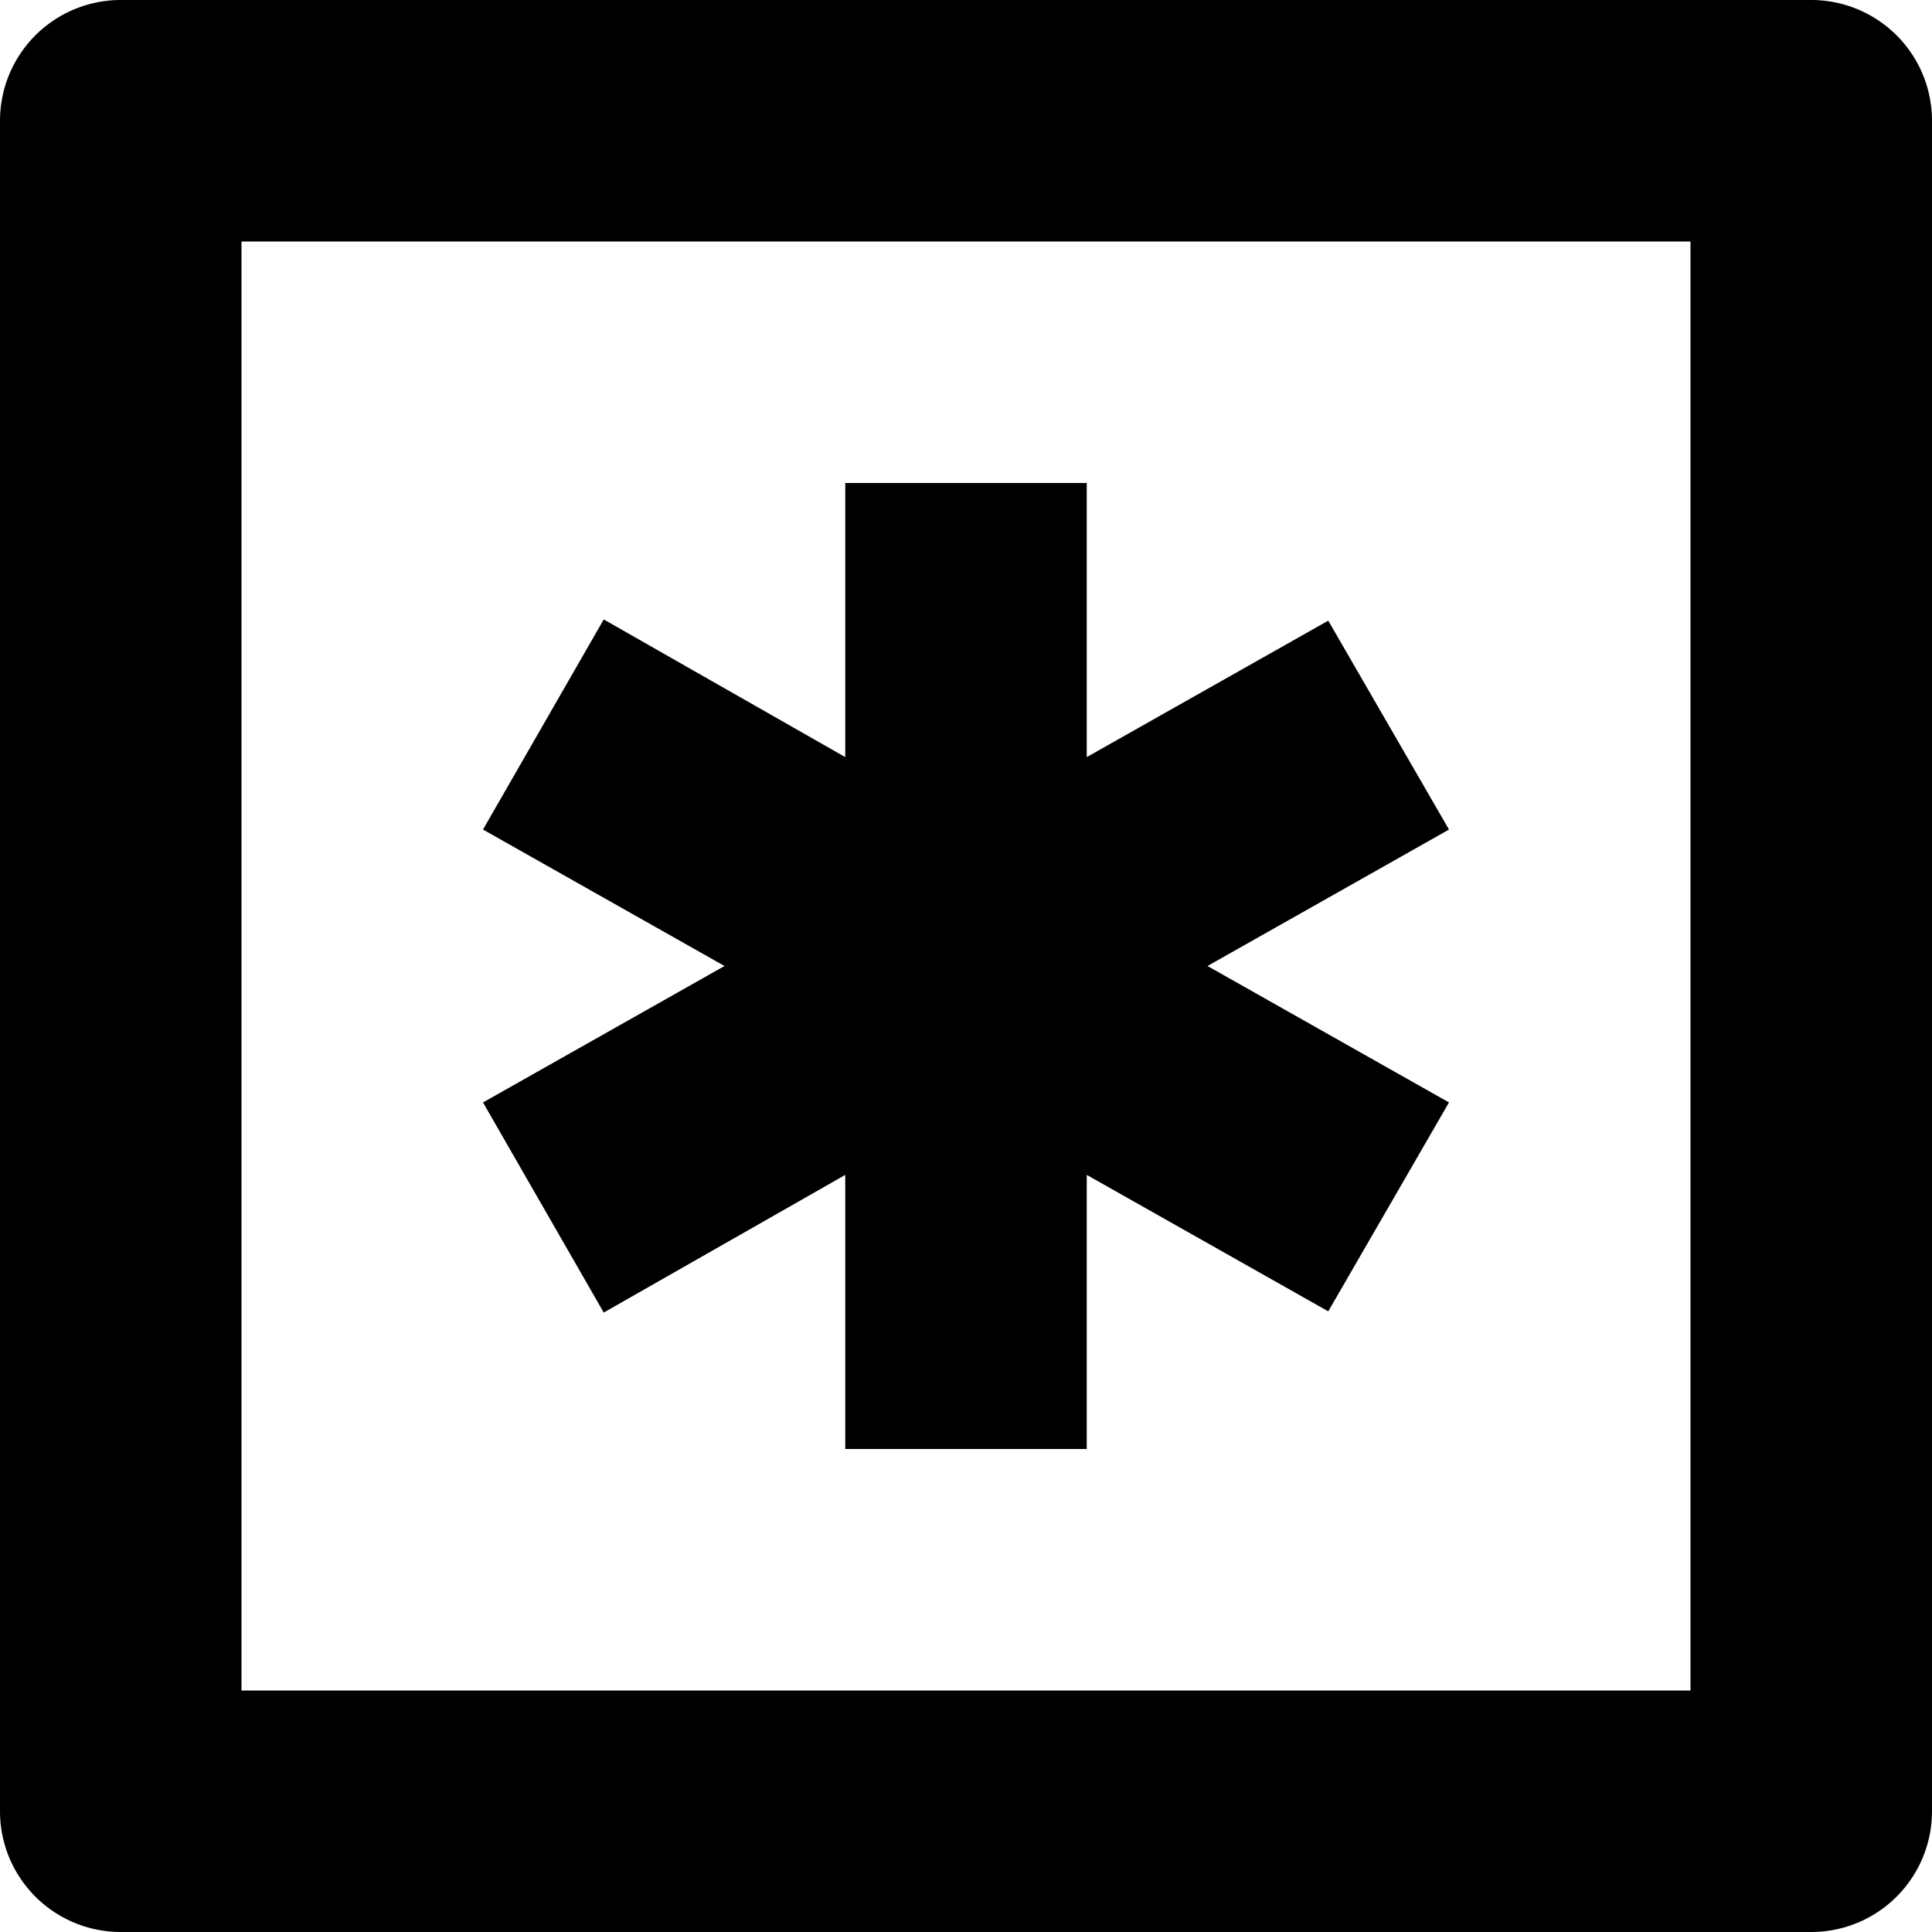 <svg xmlns="http://www.w3.org/2000/svg" width="16" height="16" viewBox="0 0 16 16">
    <path d="M1,16H15a1,1,0,0,0,1-1V1a1,1,0,0,0-1-1H1A1,1,0,0,0,0,1V15A1,1,0,0,0,1,16ZM2,2H14V14H2ZM12,6.87,10,8l2,1.13-1,1.73L9,9.73V12H7V9.73L5,10.87,4,9.13,6,8,4,6.87,5,5.13,7,6.27V4H9V6.27l2-1.13Z"/>
</svg>
